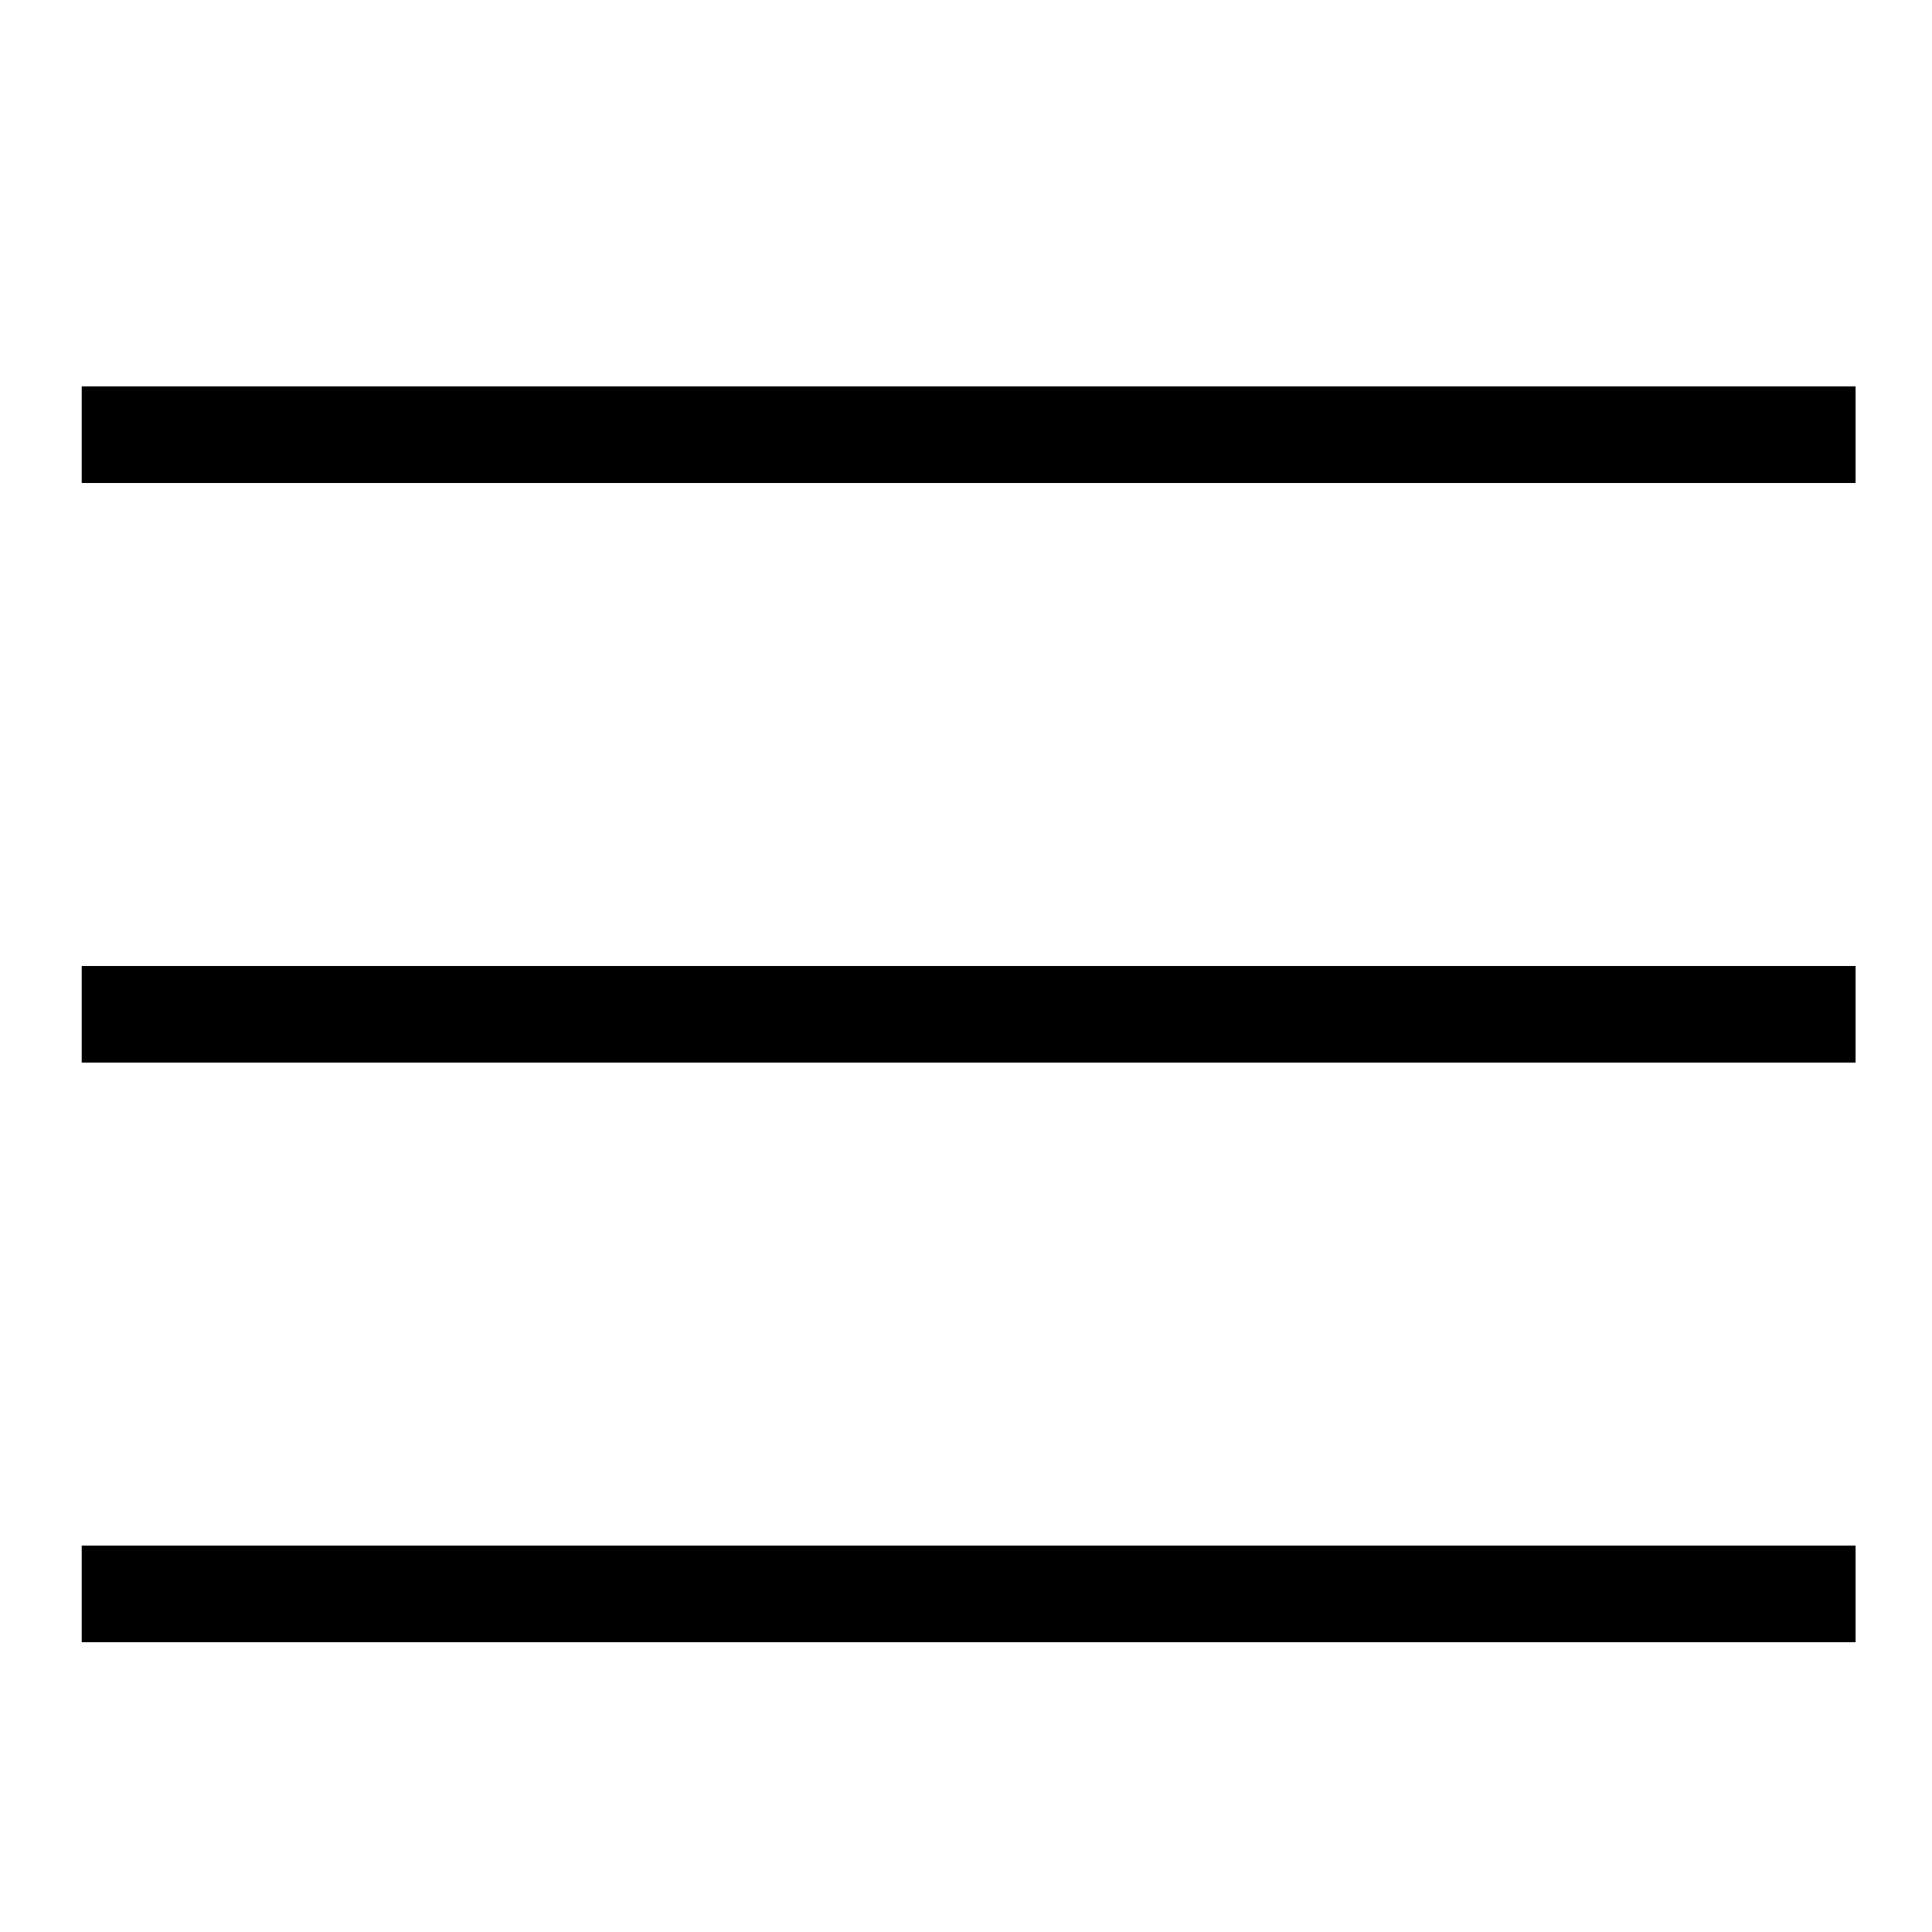 <?xml version="1.0" encoding="UTF-8"?>
<svg width="20px" height="20px" viewBox="0 0 20 20" version="1.1" xmlns="http://www.w3.org/2000/svg" xmlns:xlink="http://www.w3.org/1999/xlink">
    <!-- Generator: Sketch 46.2 (44496) - http://www.bohemiancoding.com/sketch -->
    <title>menu-icon</title>
    <desc>Created with Sketch.</desc>
    <defs>
        <rect id="path-1" x="67" y="106" width="1280" height="60"></rect>
        <filter x="-1.4%" y="-20.8%" width="102.7%" height="158.3%" filterUnits="objectBoundingBox" id="filter-2">
            <feOffset dx="0" dy="5" in="SourceAlpha" result="shadowOffsetOuter1"></feOffset>
            <feGaussianBlur stdDeviation="5" in="shadowOffsetOuter1" result="shadowBlurOuter1"></feGaussianBlur>
            <feColorMatrix values="0 0 0 0 0.95   0 0 0 0 0.964   0 0 0 0 1  0 0 0 1 0" type="matrix" in="shadowBlurOuter1"></feColorMatrix>
        </filter>
    </defs>
    <g id="Concept-8:-DISCOVER-+-FIND-Copy" stroke="none" stroke-width="1" fill="none" fill-rule="evenodd">
        <g id="concept-2" transform="translate(-1258, -126)">
            <g id="Nav-BG">
                <use fill="black" fill-opacity="1" filter="url(#filter-2)" xlink:href="#path-1"></use>
                <use fill="#FFFFFF" fill-rule="evenodd" xlink:href="#path-1"></use>
            </g>
            <g id="Group-13" transform="translate(1258, 126)" stroke="#000000" stroke-linecap="square">
                <path d="M1.346,4.5 L18.709,4.5" id="Line-2"></path>
                <path d="M1.346,16.5 L18.709,16.5" id="Line-2"></path>
                <path d="M1.346,10.5 L18.709,10.5" id="Line-2"></path>
            </g>
        </g>
    </g>
</svg>